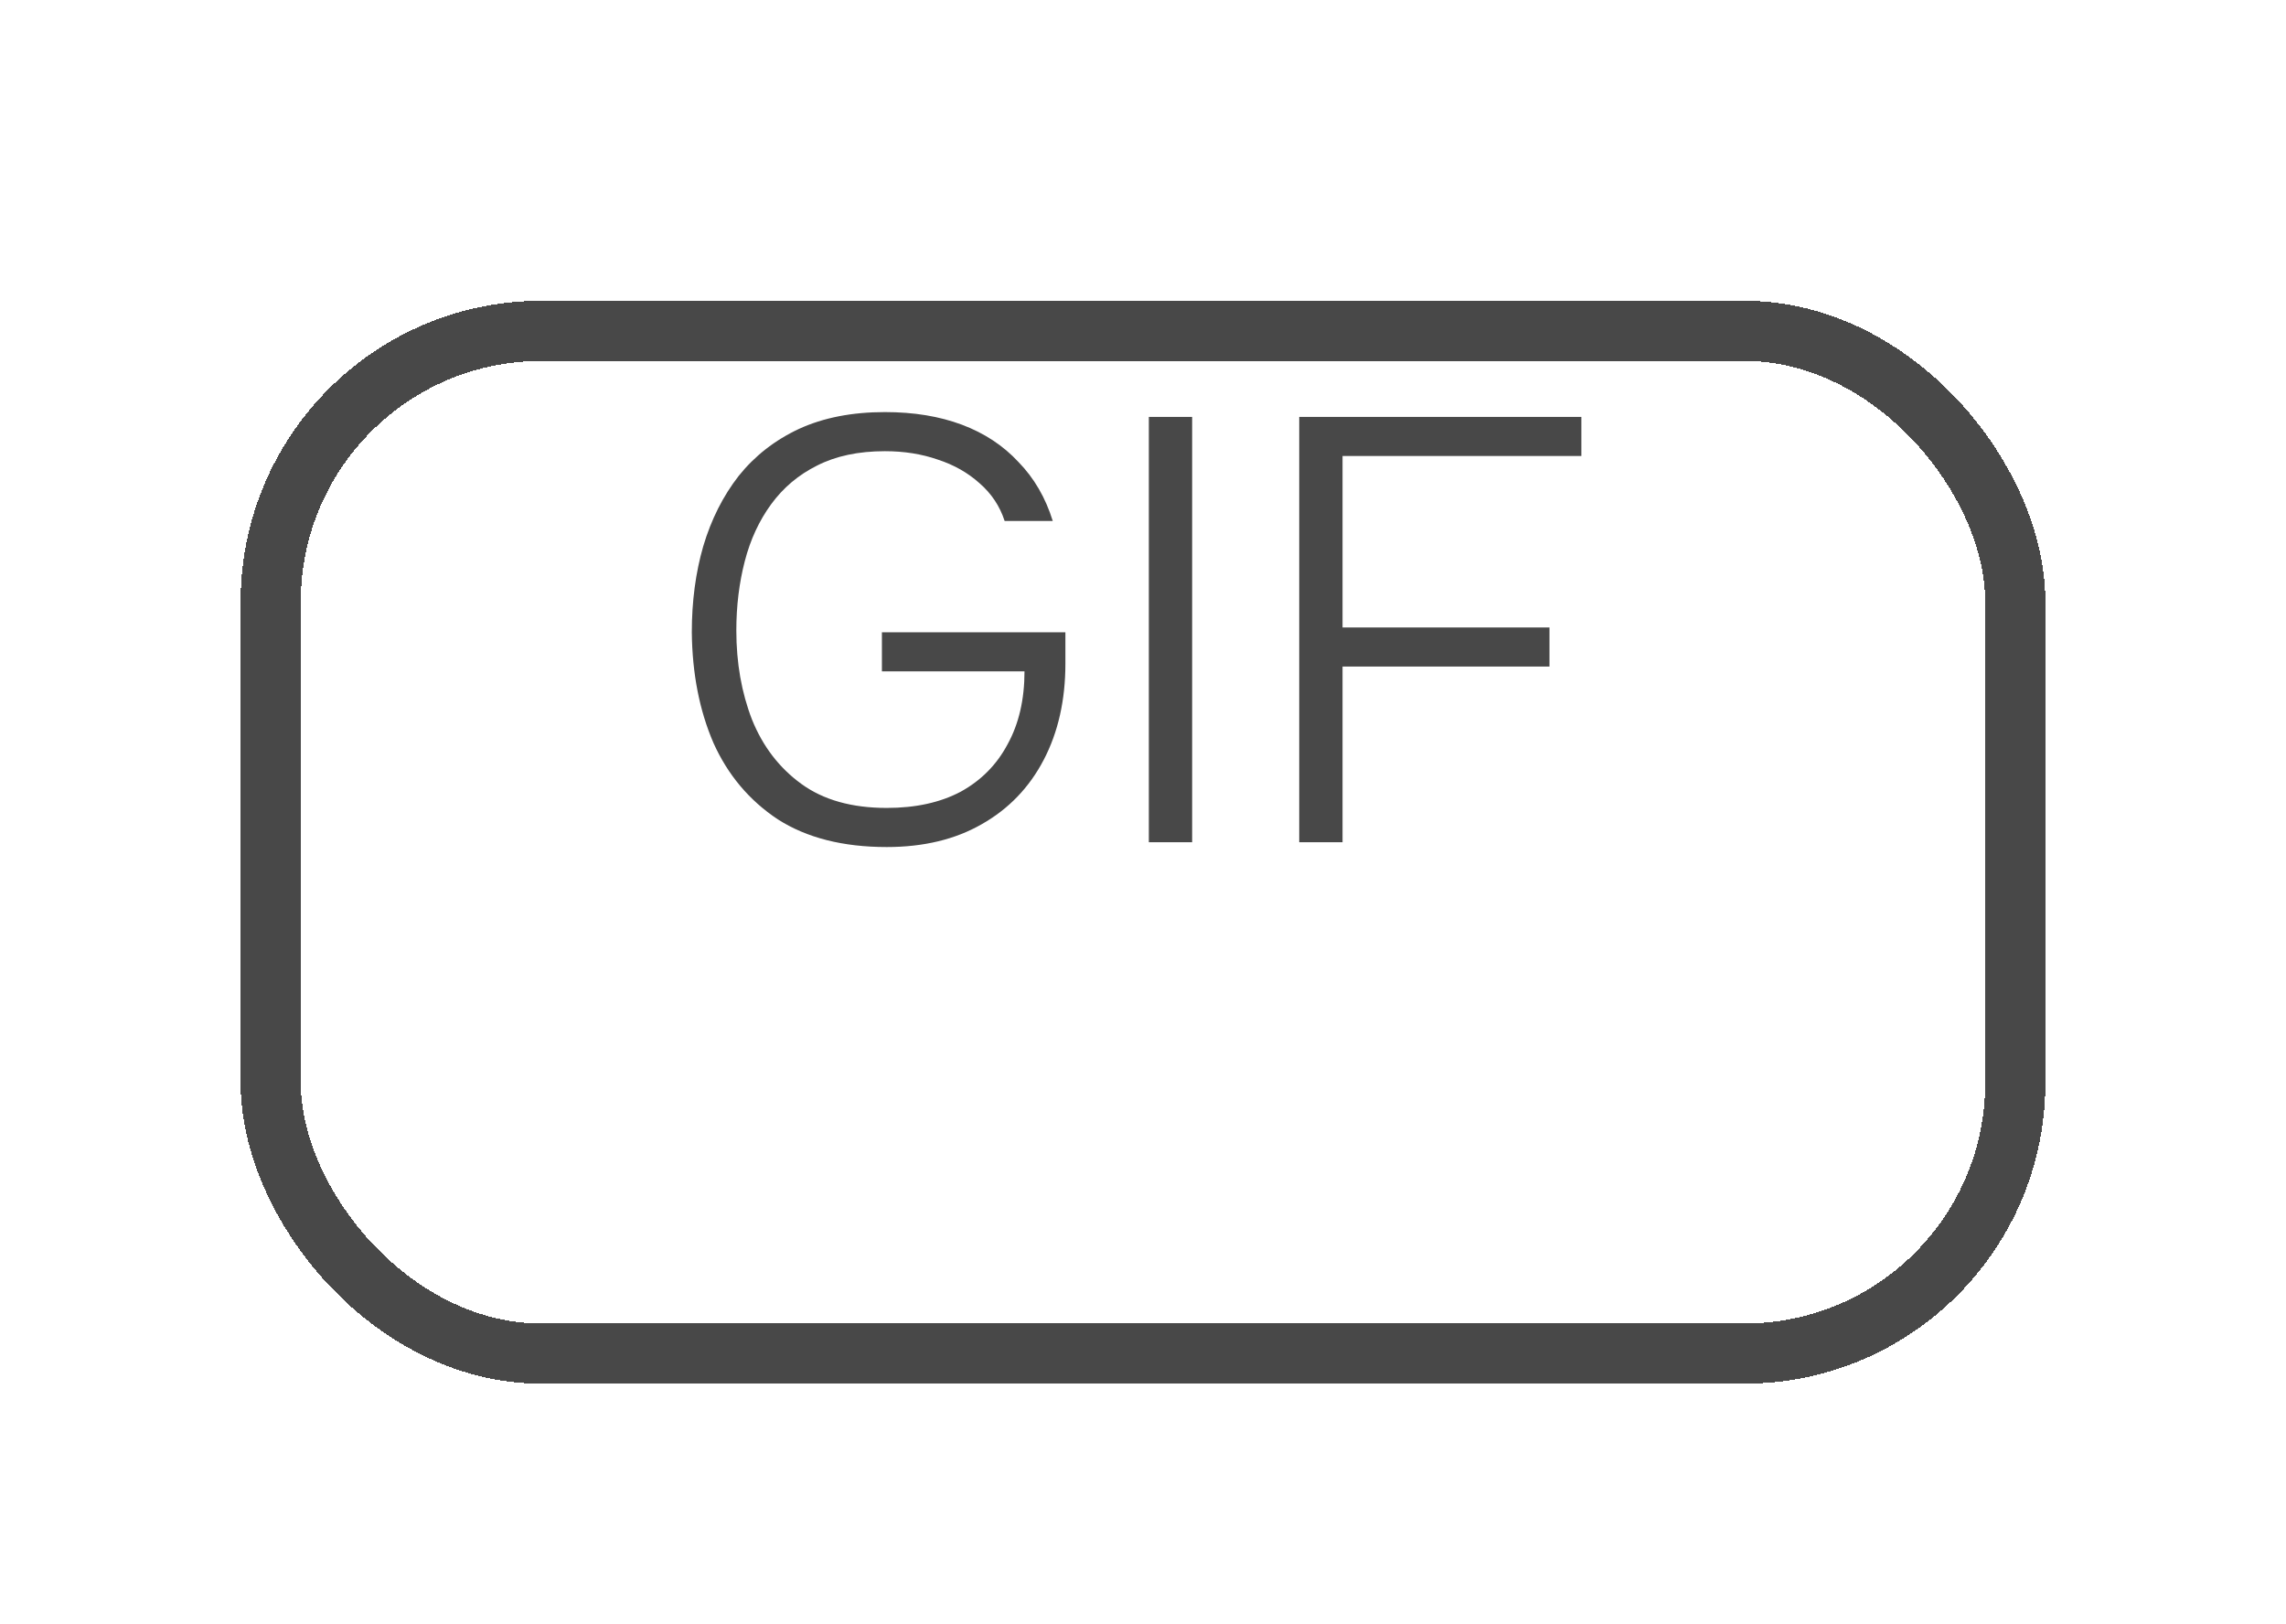 <svg width="38" height="27" viewBox="0 0 38 27" fill="none" xmlns="http://www.w3.org/2000/svg">
<g filter="url(#filter0_d_1706_3175)">
<rect x="4.5" y="1.5" width="29" height="17" rx="4.5" stroke="#484848" shape-rendering="crispEdges"/>
</g>
<path d="M14.74 14.08C14.013 14.08 13.41 13.927 12.93 13.62C12.457 13.307 12.1 12.883 11.86 12.35C11.627 11.81 11.507 11.197 11.5 10.51C11.5 9.997 11.563 9.52 11.69 9.08C11.823 8.633 12.02 8.243 12.28 7.91C12.547 7.577 12.88 7.317 13.28 7.13C13.687 6.943 14.163 6.85 14.71 6.85C15.19 6.85 15.617 6.92 15.99 7.06C16.363 7.2 16.677 7.407 16.93 7.68C17.19 7.947 17.38 8.273 17.5 8.66H16.7C16.62 8.413 16.48 8.203 16.28 8.03C16.087 7.857 15.857 7.727 15.59 7.64C15.323 7.547 15.03 7.5 14.71 7.5C14.27 7.5 13.893 7.58 13.58 7.74C13.273 7.893 13.02 8.107 12.82 8.38C12.62 8.653 12.473 8.97 12.38 9.33C12.287 9.69 12.24 10.073 12.24 10.48C12.24 11.02 12.327 11.513 12.5 11.96C12.68 12.407 12.953 12.763 13.32 13.03C13.687 13.297 14.16 13.43 14.74 13.43C15.22 13.43 15.63 13.34 15.97 13.16C16.31 12.973 16.57 12.71 16.75 12.37C16.937 12.03 17.03 11.627 17.03 11.16H14.66V10.51H17.71V11.03C17.71 11.637 17.59 12.17 17.35 12.63C17.11 13.09 16.767 13.447 16.32 13.7C15.88 13.953 15.353 14.08 14.74 14.08ZM19.097 14V6.93H19.817V14H19.097ZM21.597 14V6.93H26.287V7.58H22.317V10.43H25.757V11.08H22.317V14H21.597Z" fill="#484848"/>
<defs>
<filter id="filter0_d_1706_3175" x="0" y="1" width="38" height="26" filterUnits="userSpaceOnUse" color-interpolation-filters="sRGB">
<feFlood flood-opacity="0" result="BackgroundImageFix"/>
<feColorMatrix in="SourceAlpha" type="matrix" values="0 0 0 0 0 0 0 0 0 0 0 0 0 0 0 0 0 0 127 0" result="hardAlpha"/>
<feOffset dy="4"/>
<feGaussianBlur stdDeviation="2"/>
<feComposite in2="hardAlpha" operator="out"/>
<feColorMatrix type="matrix" values="0 0 0 0 0 0 0 0 0 0 0 0 0 0 0 0 0 0 0.25 0"/>
<feBlend mode="normal" in2="BackgroundImageFix" result="effect1_dropShadow_1706_3175"/>
<feBlend mode="normal" in="SourceGraphic" in2="effect1_dropShadow_1706_3175" result="shape"/>
</filter>
</defs>
</svg>
